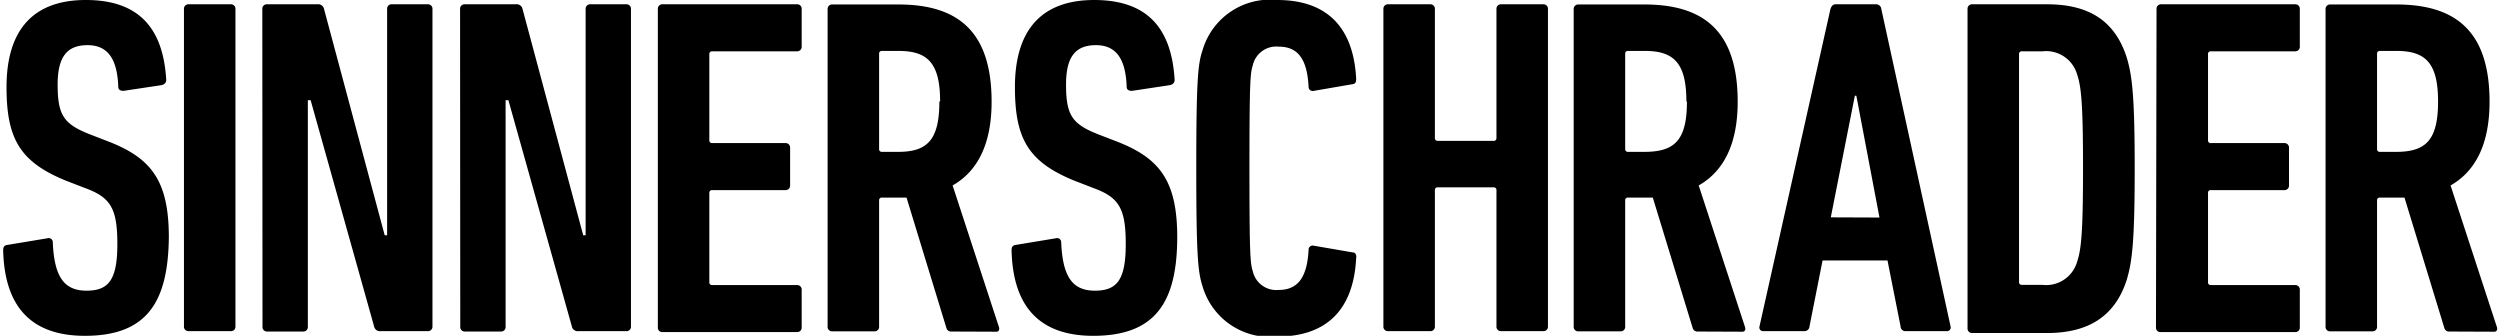  <svg xmlns="http://www.w3.org/2000/svg" viewBox="0 0 133.68 18" width="134" height="18"><g><path d="M4.39 18C1.55 18 .08 16.48.01 13.41c0-.15.05-.26.21-.28l2.17-.36a.22.22 0 0 1 .28.23c.08 1.86.62 2.58 1.81 2.58s1.65-.59 1.65-2.5-.36-2.5-1.73-3l-1.06-.41c-2.42-1-3.15-2.22-3.15-5C.19 1.67 1.56 0 4.44 0s4.15 1.55 4.31 4.28c0 .15-.08.23-.23.28l-2.06.31c-.15 0-.28-.05-.28-.21-.05-1.44-.52-2.24-1.65-2.24s-1.6.67-1.6 2.11c0 1.62.31 2.11 1.7 2.66l1.06.41c2.3.9 3.2 2.14 3.2 5.13C8.85 16.2 7.71 18 4.39 18zM9.7.49a.24.24 0 0 1 .26-.26h2.24a.24.24 0 0 1 .26.26v17a.24.24 0 0 1-.26.26H9.96a.24.24 0 0 1-.26-.26zM13.9.49a.24.24 0 0 1 .26-.26h2.69a.32.32 0 0 1 .36.26l3.25 12.12h.13V.49a.24.24 0 0 1 .26-.26h1.91a.24.24 0 0 1 .26.26v17a.24.24 0 0 1-.26.26h-2.51a.32.32 0 0 1-.36-.26l-3.4-12.12h-.15v12.14a.24.24 0 0 1-.26.26h-1.91a.24.24 0 0 1-.26-.26zM24.5.49a.24.24 0 0 1 .26-.26h2.73a.32.32 0 0 1 .36.26l3.25 12.12h.13V.49a.24.24 0 0 1 .26-.26h1.91a.24.24 0 0 1 .26.26v17a.24.24 0 0 1-.26.26h-2.55a.32.32 0 0 1-.36-.26l-3.4-12.12h-.15v12.14a.24.24 0 0 1-.26.26h-1.91a.24.24 0 0 1-.26-.26zM35.1.49a.24.24 0 0 1 .26-.26h7.19a.24.24 0 0 1 .26.26v2a.24.24 0 0 1-.26.26h-4.54a.14.14 0 0 0-.15.15v4.62a.14.14 0 0 0 .15.15h3.92a.24.24 0 0 1 .26.26v2a.24.24 0 0 1-.26.26h-3.92a.14.14 0 0 0-.15.15v4.79a.14.14 0 0 0 .15.15h4.54a.24.24 0 0 1 .26.26v2a.24.24 0 0 1-.26.26h-7.19a.24.24 0 0 1-.26-.26zM50.85 17.77a.26.26 0 0 1-.28-.18l-2.14-7h-1.32a.14.14 0 0 0-.15.15v6.76a.24.24 0 0 1-.26.26h-2.24a.24.24 0 0 1-.26-.26V.5a.24.24 0 0 1 .26-.26h3.53c3.12 0 5 1.37 5 5.21 0 2.3-.77 3.74-2.09 4.49l2.48 7.58c.05.13 0 .26-.13.26zm-.62-12.33c0-2.06-.67-2.71-2.22-2.71h-.9a.14.14 0 0 0-.15.15v5.11a.14.14 0 0 0 .15.15h.9c1.51-.01 2.18-.61 2.18-2.7zM58.44 18c-2.84 0-4.31-1.52-4.38-4.59 0-.15.05-.26.21-.28l2.17-.36a.22.22 0 0 1 .28.23c.08 1.86.62 2.58 1.81 2.58s1.65-.59 1.65-2.5-.36-2.5-1.73-3l-1.06-.41c-2.42-1-3.15-2.22-3.15-5 0-3 1.37-4.67 4.25-4.67s4.15 1.55 4.31 4.28c0 .15-.08.23-.23.28l-2.06.31c-.15 0-.28-.05-.28-.21-.05-1.44-.52-2.24-1.65-2.24s-1.6.67-1.6 2.11c0 1.62.31 2.11 1.7 2.66l1.06.41c2.3.9 3.2 2.14 3.2 5.13-.01 3.47-1.17 5.27-4.5 5.27zM63.96 9c0-4.87.1-5.6.34-6.32a3.77 3.77 0 0 1 4-2.68c2.5 0 4.07 1.29 4.23 4.2 0 .15 0 .28-.18.31l-2.09.36a.22.22 0 0 1-.28-.23c-.08-1.5-.59-2.14-1.6-2.14a1.29 1.29 0 0 0-1.39 1c-.13.41-.18.77-.18 5.52s.05 5.11.18 5.52a1.29 1.29 0 0 0 1.39 1c1 0 1.52-.64 1.6-2.14a.22.22 0 0 1 .28-.23l2.09.36c.15 0 .21.15.18.31-.15 2.91-1.73 4.2-4.23 4.2a3.77 3.77 0 0 1-4-2.68c-.24-.76-.34-1.48-.34-6.36zM73.99.49a.24.24 0 0 1 .26-.26h2.24a.24.24 0 0 1 .26.26V7.4a.14.14 0 0 0 .15.15h3a.14.14 0 0 0 .15-.15V.49a.24.24 0 0 1 .26-.26h2.24a.24.24 0 0 1 .26.26v17a.24.24 0 0 1-.26.26h-2.24a.24.24 0 0 1-.26-.26v-7.3a.14.14 0 0 0-.15-.15h-3a.14.14 0 0 0-.15.15v7.3a.24.24 0 0 1-.26.26h-2.24a.24.24 0 0 1-.26-.26zM90.85 17.77a.26.26 0 0 1-.28-.18l-2.14-7h-1.32a.14.14 0 0 0-.16.15v6.76a.24.24 0 0 1-.26.26h-2.24a.24.24 0 0 1-.26-.26V.5a.24.24 0 0 1 .26-.26h3.53c3.12 0 5 1.37 5 5.21 0 2.3-.77 3.74-2.09 4.49l2.48 7.58c.05.13 0 .26-.13.26zm-.62-12.33c0-2.06-.67-2.71-2.22-2.71h-.9a.14.14 0 0 0-.16.15v5.11a.14.14 0 0 0 .16.15h.9c1.58-.01 2.25-.61 2.25-2.7zM97.95.49c.05-.15.13-.26.28-.26h2.17a.28.28 0 0 1 .28.26l3.71 17a.2.2 0 0 1-.21.26h-2.19a.26.26 0 0 1-.28-.26l-.7-3.53h-3.48l-.7 3.53a.27.27 0 0 1-.28.26h-2.19a.2.2 0 0 1-.21-.26zm2.63 11.17l-1.24-6.53h-.08l-1.29 6.52zM105.3.49a.24.24 0 0 1 .26-.26h4c2.3 0 3.64.93 4.26 2.81.31 1 .44 2.14.44 6s-.13 5-.44 6c-.62 1.88-2 2.81-4.26 2.81h-4a.24.24 0 0 1-.26-.26zm2.91 14.78h1.11a1.73 1.73 0 0 0 1.86-1.26c.21-.64.31-1.5.31-5s-.1-4.36-.31-5a1.73 1.73 0 0 0-1.86-1.26h-1.11a.14.14 0 0 0-.15.15v12.23a.14.14 0 0 0 .15.14zM115.43.49a.24.24 0 0 1 .26-.26h7.16a.24.24 0 0 1 .26.26v2a.24.24 0 0 1-.26.26h-4.5a.14.14 0 0 0-.16.15v4.62a.14.14 0 0 0 .16.15h3.92a.24.24 0 0 1 .26.26v2a.24.24 0 0 1-.26.26h-3.92a.14.14 0 0 0-.16.15v4.79a.14.14 0 0 0 .16.15h4.5a.24.24 0 0 1 .26.26v2a.24.24 0 0 1-.26.26h-7.19a.24.24 0 0 1-.26-.26zM131.14 17.77a.26.26 0 0 1-.28-.18l-2.14-7h-1.32a.14.14 0 0 0-.15.15v6.76a.24.24 0 0 1-.26.26h-2.24a.24.24 0 0 1-.26-.26V.5a.24.24 0 0 1 .26-.26h3.53c3.12 0 5 1.37 5 5.21 0 2.3-.77 3.74-2.09 4.49l2.48 7.58c.05.13 0 .26-.13.26zm-.62-12.33c0-2.06-.67-2.71-2.22-2.71h-.9a.14.14 0 0 0-.15.15v5.11a.14.14 0 0 0 .15.15h.9c1.55-.01 2.22-.61 2.22-2.7z"></path></g></svg>